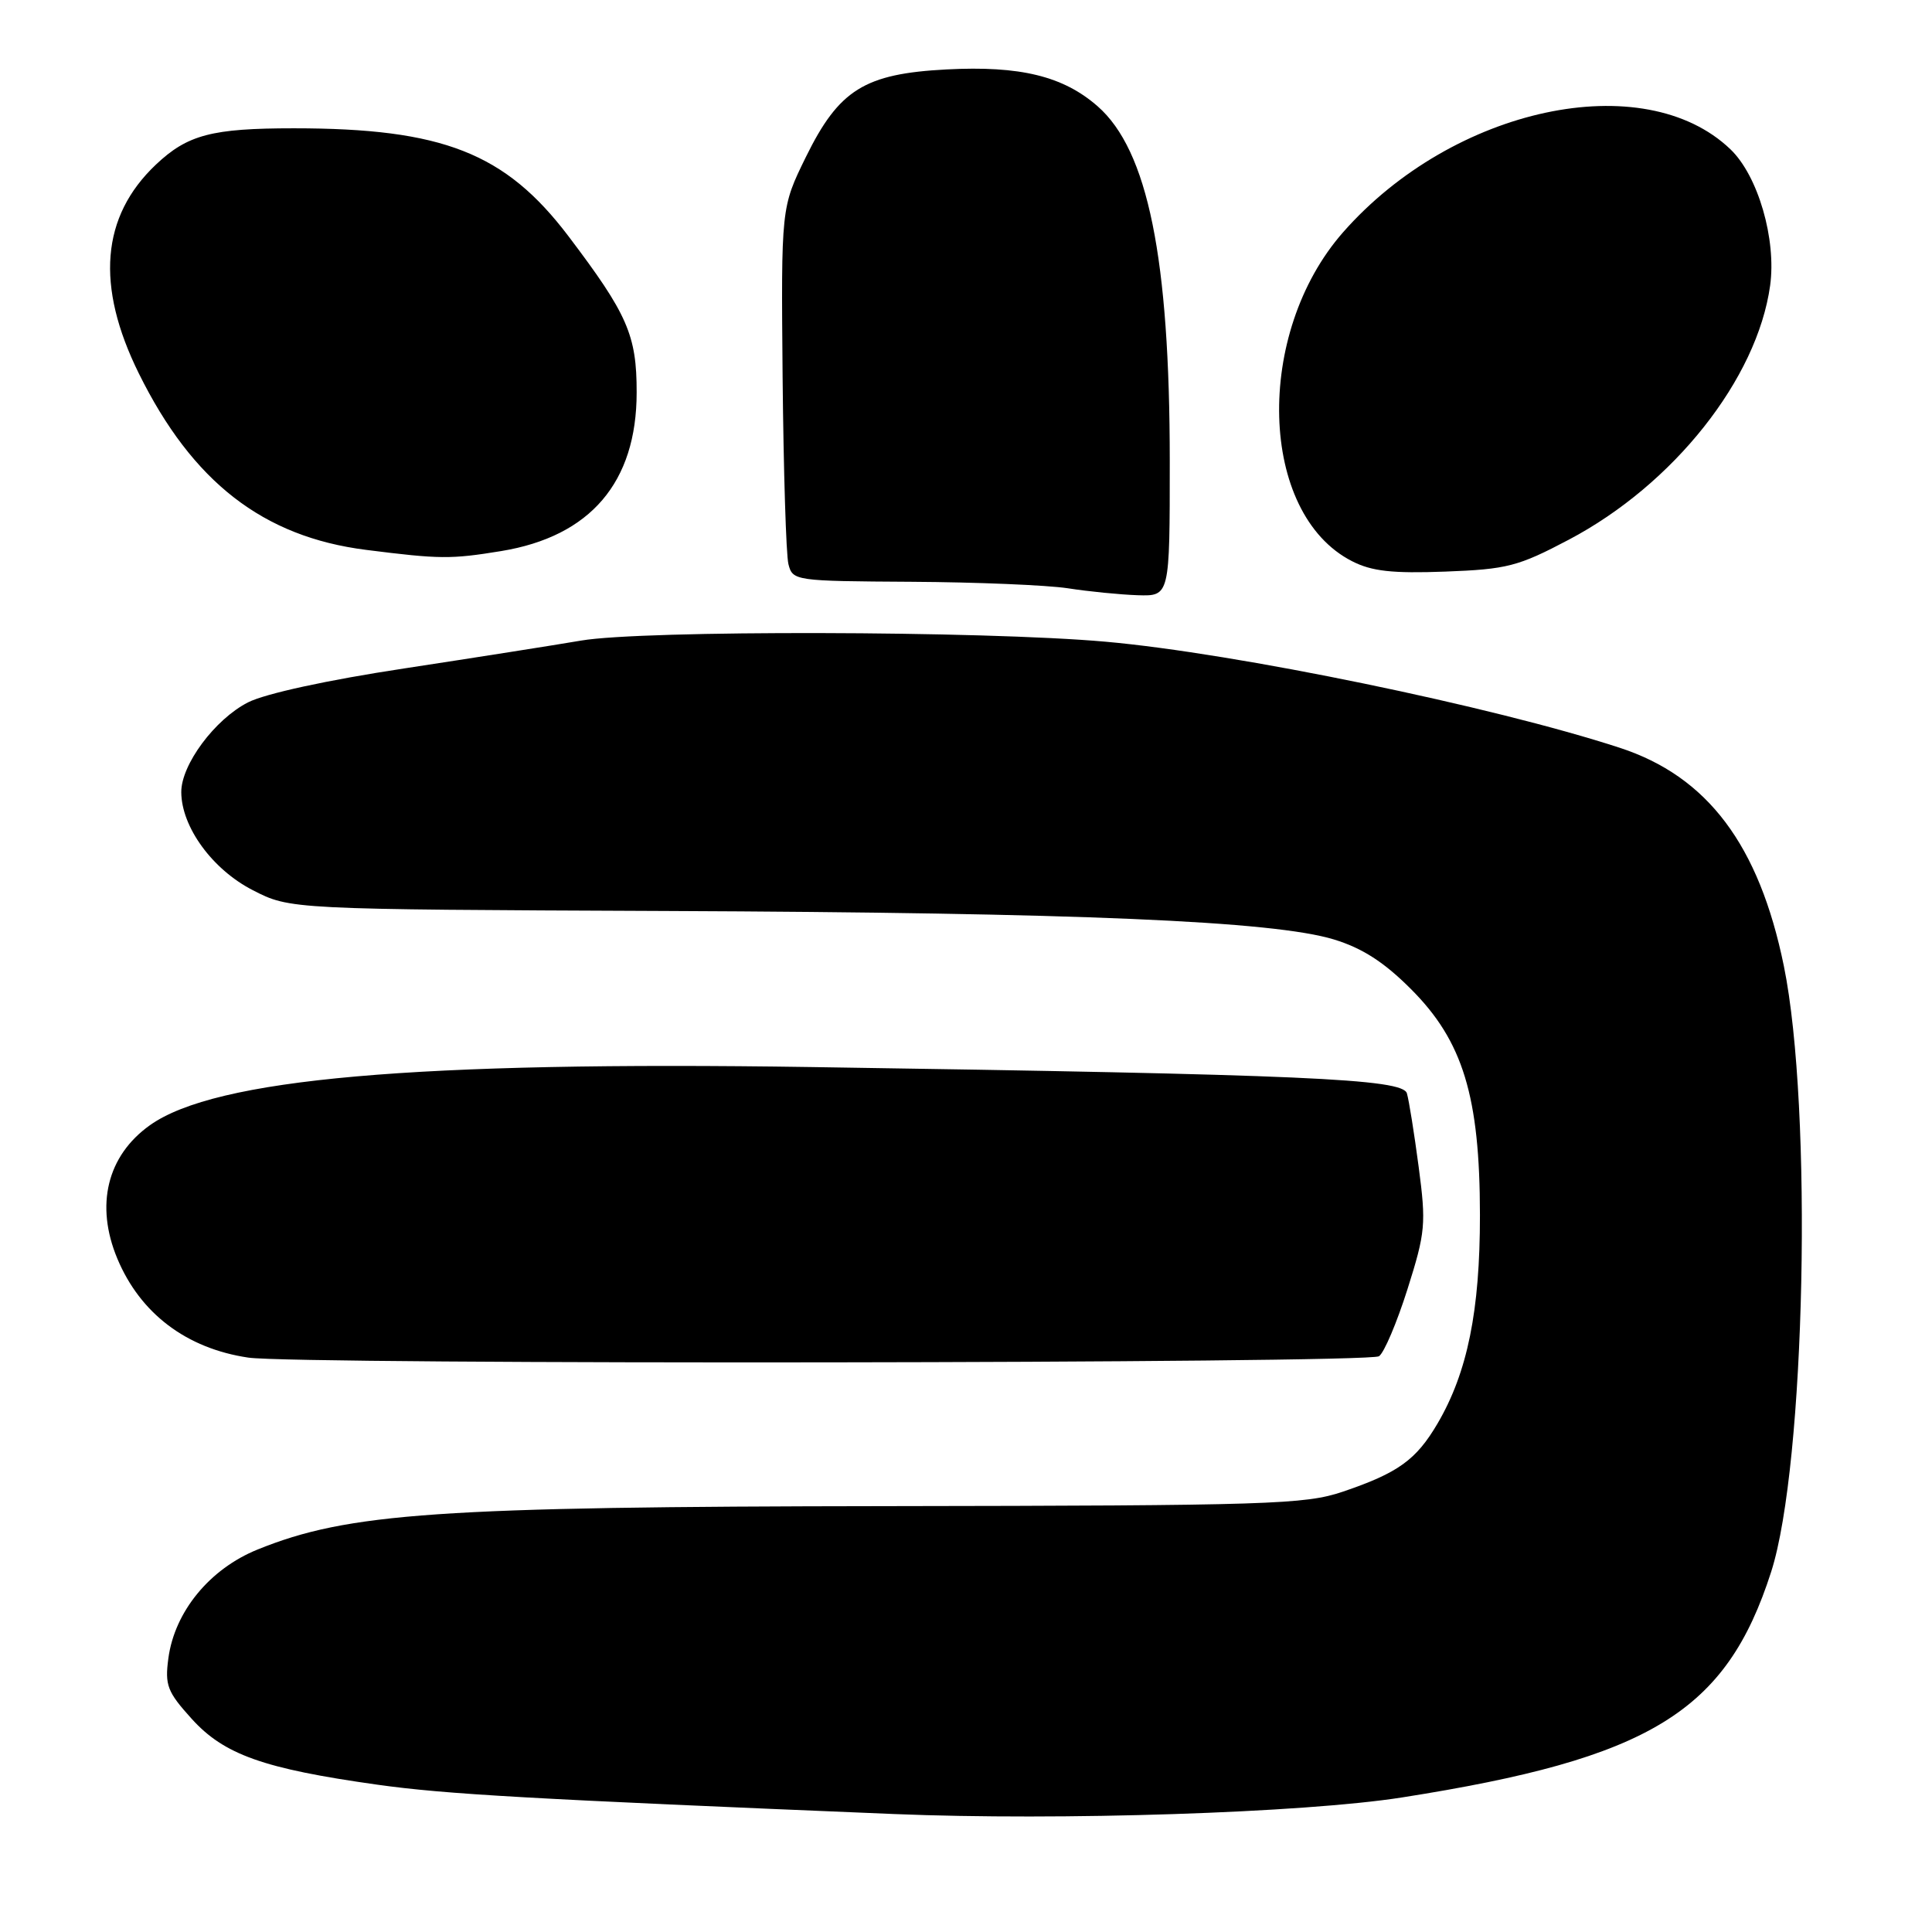 <?xml version="1.0" encoding="UTF-8" standalone="no"?>
<!DOCTYPE svg PUBLIC "-//W3C//DTD SVG 1.1//EN" "http://www.w3.org/Graphics/SVG/1.1/DTD/svg11.dtd" >
<svg xmlns="http://www.w3.org/2000/svg" xmlns:xlink="http://www.w3.org/1999/xlink" version="1.1" viewBox="0 0 256 256">
 <g >
 <path fill="currentColor"
d=" M 185.78 238.17 C 218.67 233.00 228.73 226.85 234.69 208.27 C 239.23 194.11 240.22 146.86 236.37 128.00 C 233.09 111.96 226.26 102.88 214.61 99.08 C 197.80 93.59 163.73 86.56 146.50 85.03 C 130.28 83.58 85.15 83.48 77.00 84.88 C 73.42 85.49 62.88 87.15 53.57 88.57 C 43.40 90.11 35.13 91.91 32.86 93.07 C 28.47 95.31 23.99 101.34 24.02 104.98 C 24.05 109.59 28.14 115.20 33.47 117.94 C 38.44 120.50 38.44 120.50 88.16 120.71 C 142.98 120.94 168.72 122.04 176.74 124.48 C 180.49 125.62 183.39 127.48 186.95 131.05 C 193.85 137.94 196.09 145.28 196.10 161.00 C 196.11 173.67 194.45 181.85 190.49 188.61 C 187.65 193.45 185.26 195.17 177.92 197.66 C 172.93 199.35 168.14 199.50 117.50 199.57 C 58.01 199.64 46.13 200.46 34.13 205.32 C 27.78 207.89 23.14 213.55 22.31 219.73 C 21.83 223.30 22.17 224.18 25.38 227.73 C 29.68 232.50 34.92 234.36 50.00 236.48 C 59.05 237.75 70.23 238.38 118.50 240.37 C 140.49 241.27 172.72 240.22 185.78 238.17 Z  M 182.72 179.71 C 183.39 179.28 185.09 175.27 186.50 170.82 C 188.89 163.26 188.98 162.18 187.98 154.61 C 187.39 150.15 186.69 145.77 186.42 144.87 C 185.86 142.95 172.79 142.37 107.50 141.39 C 54.92 140.60 28.54 142.92 19.86 149.10 C 14.19 153.14 12.59 159.70 15.55 166.78 C 18.59 174.05 24.71 178.68 32.90 179.89 C 39.35 180.85 181.23 180.67 182.72 179.71 Z  M 155.00 61.13 C 155.00 34.23 152.10 19.93 145.45 14.09 C 140.89 10.09 135.18 8.69 125.42 9.20 C 114.55 9.77 111.17 11.88 106.78 20.81 C 103.50 27.50 103.50 27.50 103.70 50.00 C 103.82 62.37 104.16 73.51 104.47 74.75 C 105.03 76.96 105.32 77.00 120.77 77.09 C 129.42 77.14 138.75 77.53 141.50 77.95 C 144.25 78.38 148.41 78.79 150.75 78.87 C 155.00 79.00 155.00 79.00 155.00 61.13 Z  M 207.88 71.51 C 221.76 64.19 232.83 50.21 234.55 37.85 C 235.40 31.71 232.95 23.28 229.29 19.78 C 217.81 8.79 192.56 14.19 177.98 30.76 C 166.16 44.19 166.80 68.06 179.15 74.36 C 181.76 75.70 184.49 76.00 191.50 75.74 C 199.70 75.43 201.15 75.06 207.88 71.51 Z  M 66.41 73.02 C 78.23 71.08 84.36 63.91 84.36 52.00 C 84.37 44.41 83.15 41.63 75.31 31.28 C 66.95 20.26 58.66 17.00 38.93 17.00 C 28.07 17.00 24.85 17.85 20.66 21.81 C 13.40 28.68 12.65 37.86 18.40 49.49 C 25.51 63.87 34.85 71.13 48.50 72.86 C 58.29 74.10 59.73 74.11 66.41 73.02 Z "/>
</g>
</svg>